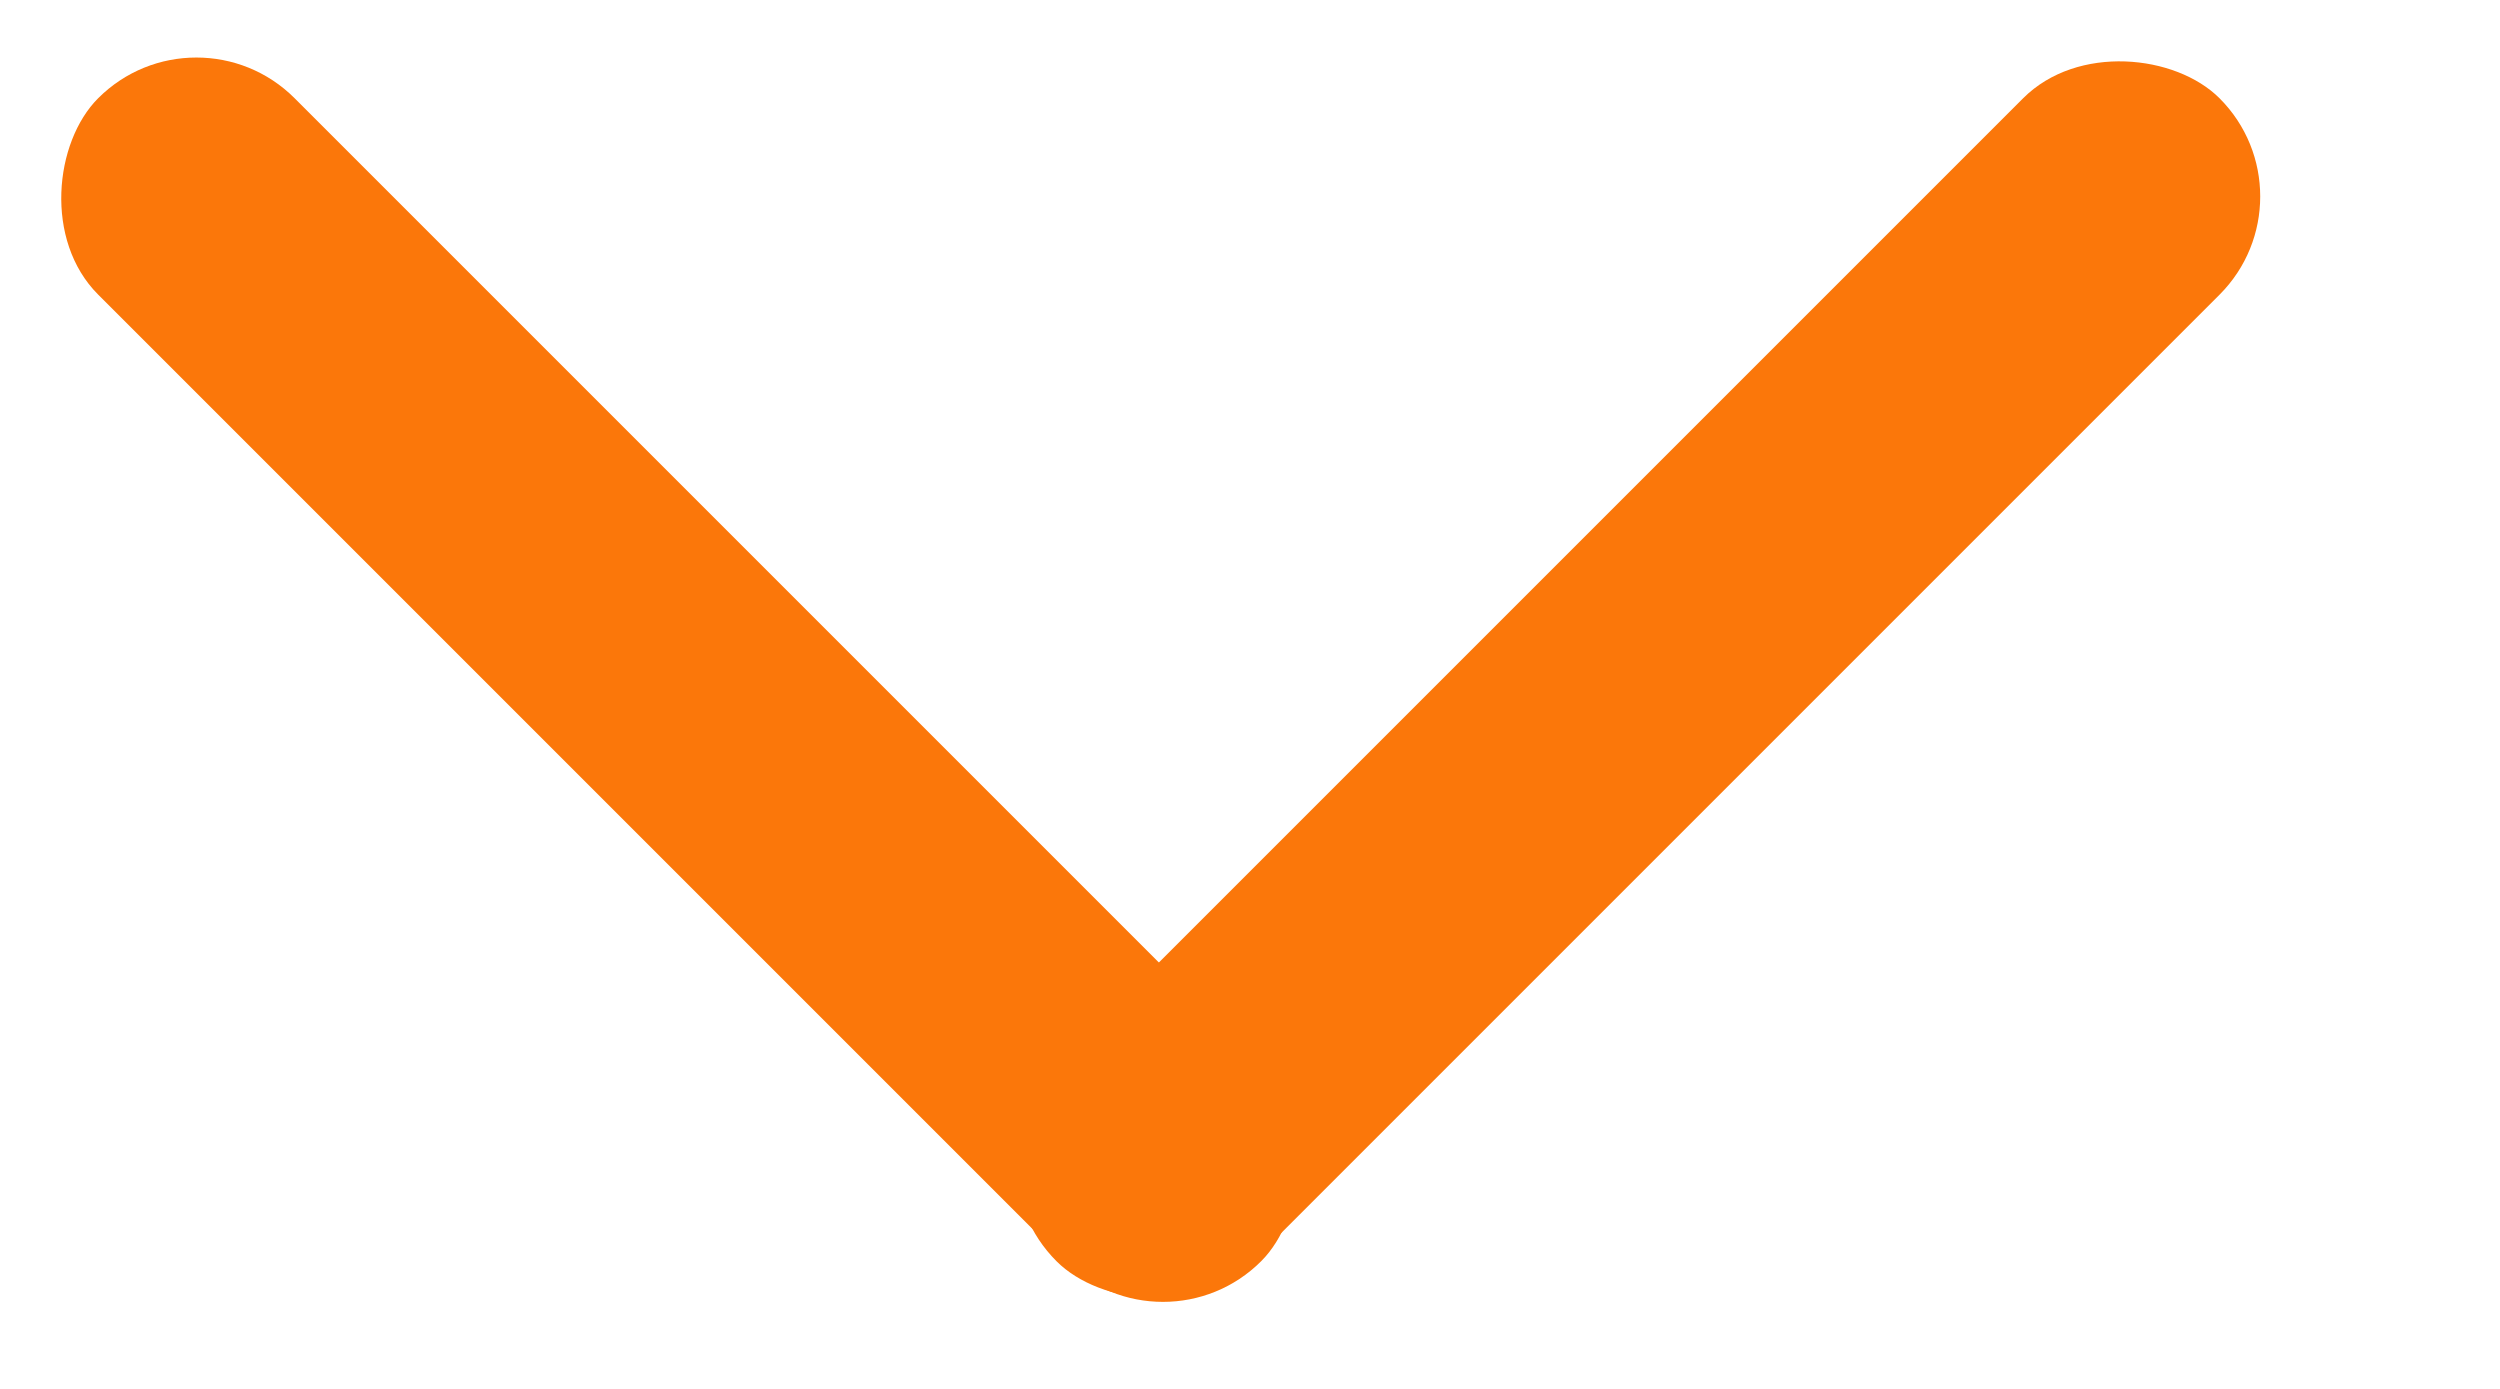 <svg width="9" height="5" viewBox="0 0 9 5" fill="none" xmlns="http://www.w3.org/2000/svg">
<rect x="0.707" width="5.921" height="1" rx="0.5" transform="rotate(45 0.707 0)" fill="#FB770A"/>
<rect x="3.45" y="4.187" width="5.921" height="1" rx="0.5" transform="rotate(-45 3.45 4.187)" fill="#FB770A"/>
</svg>
